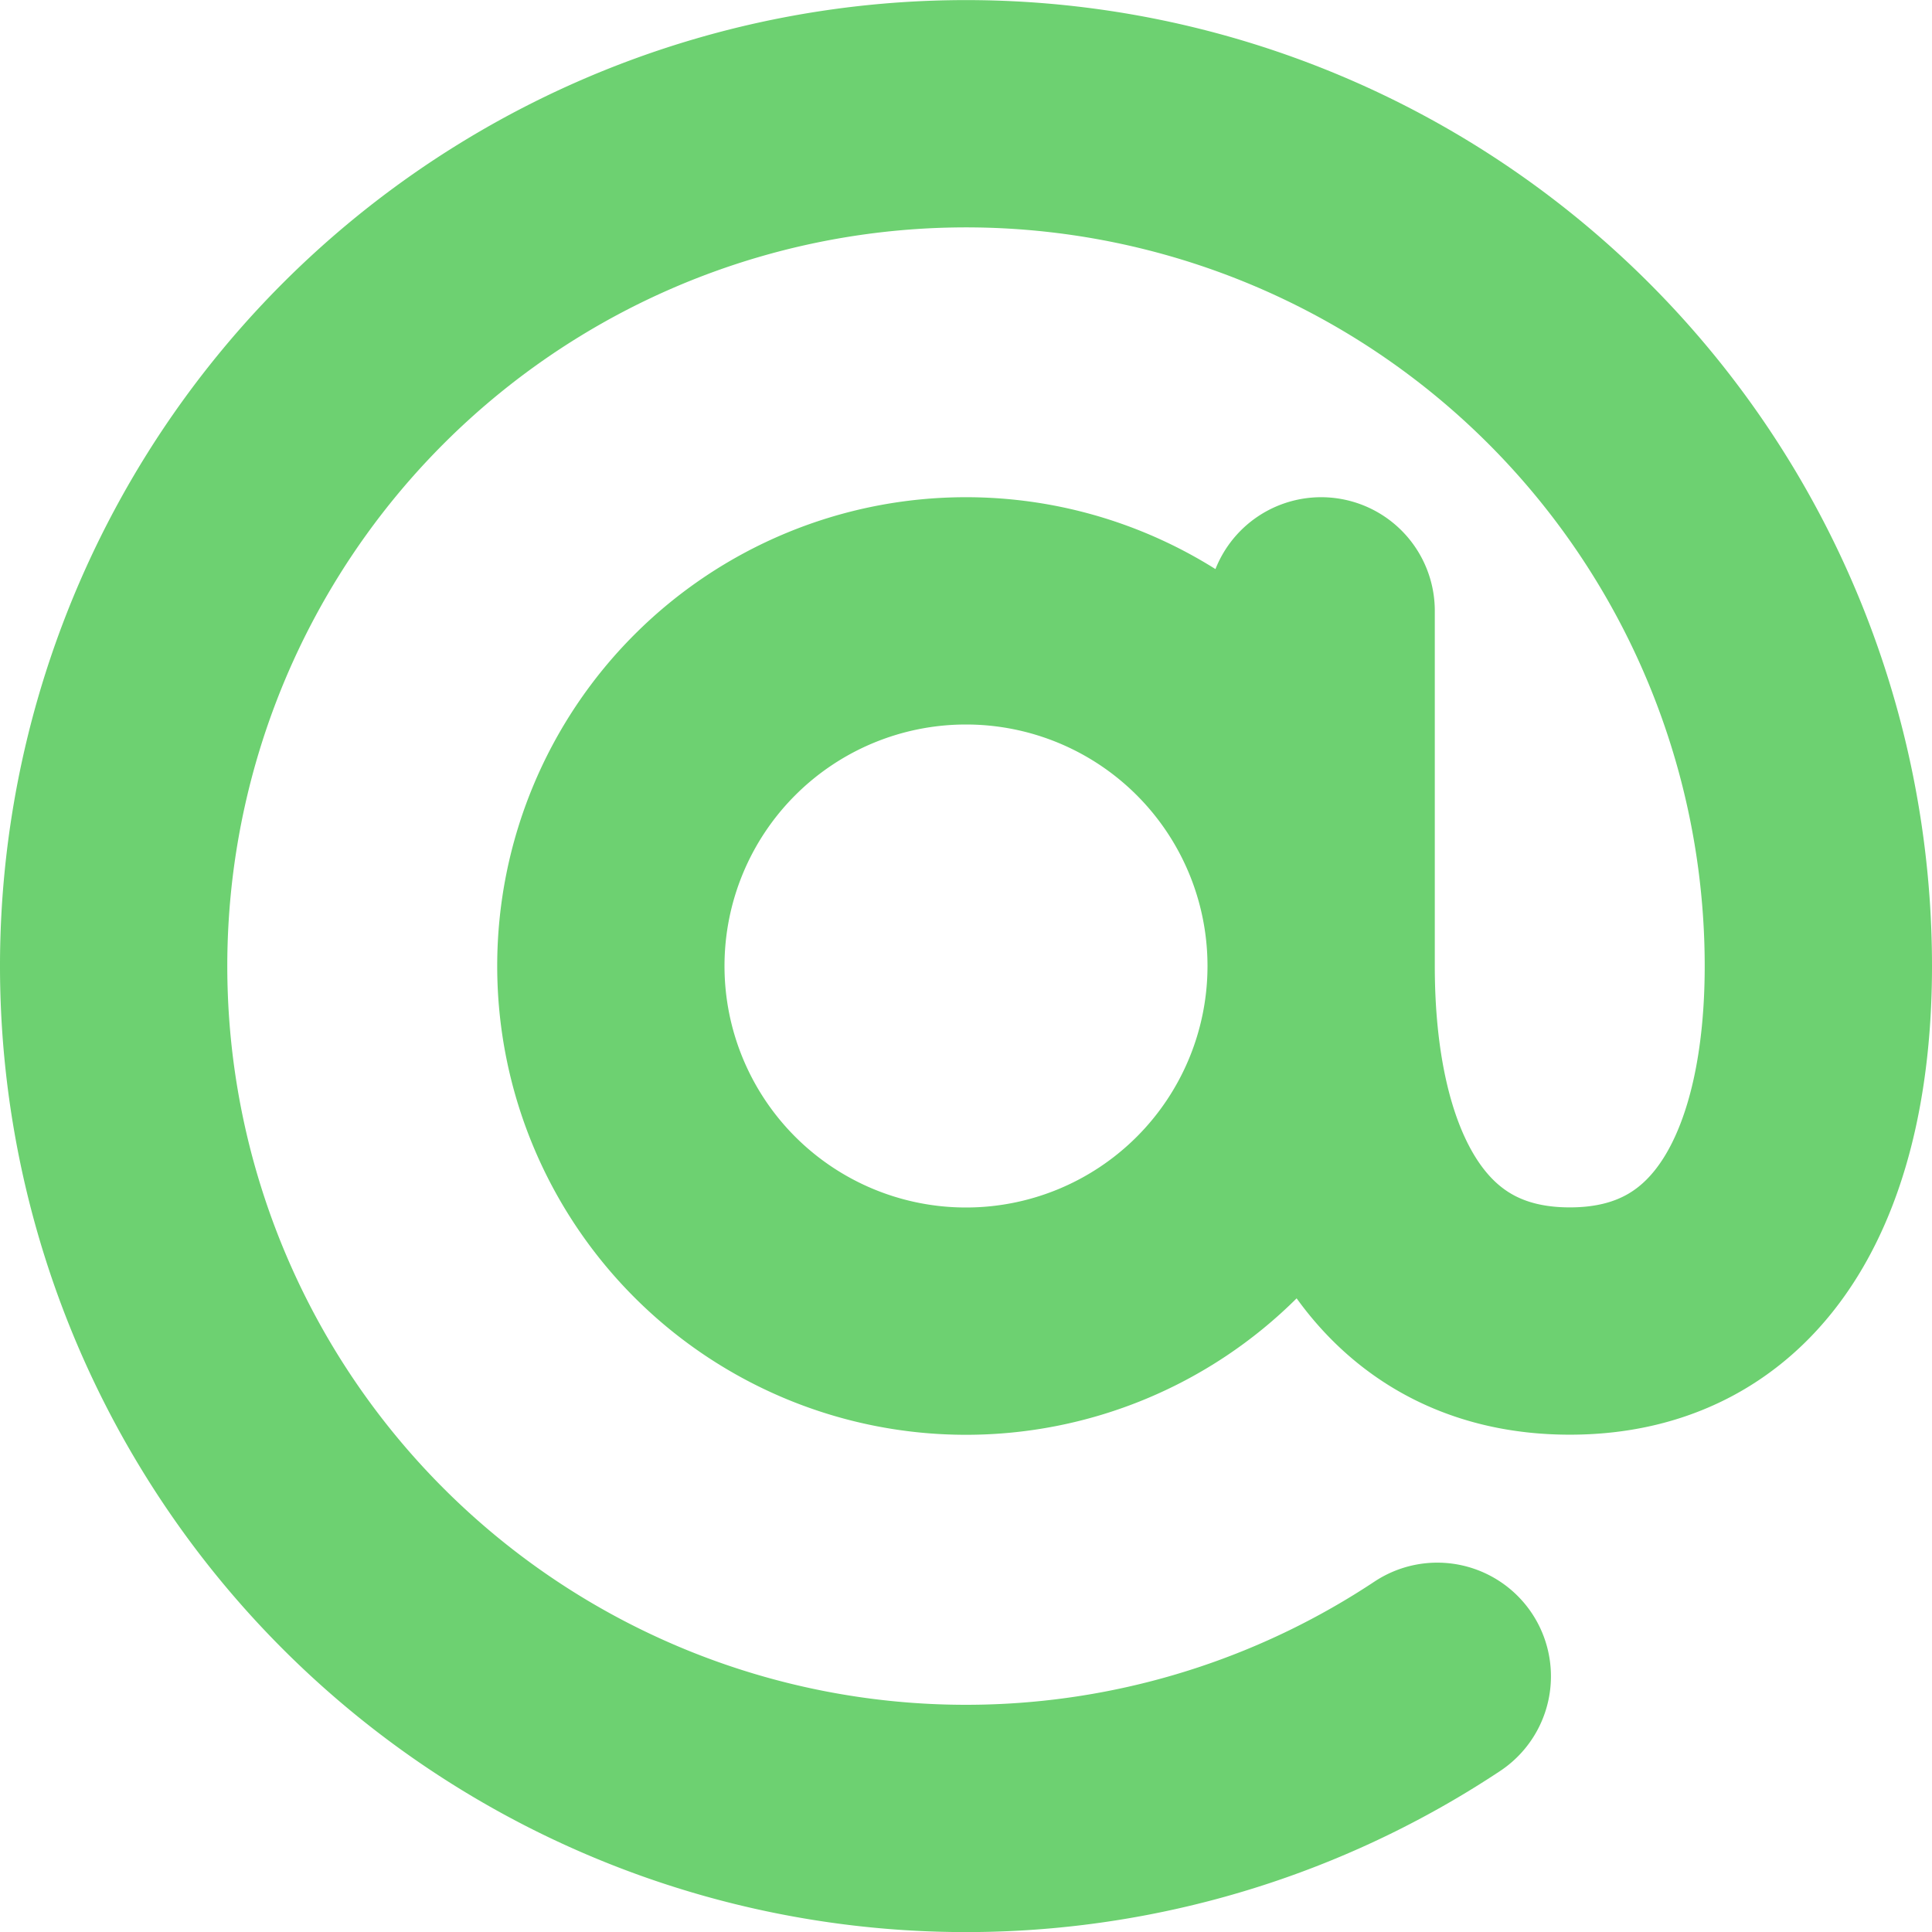 <svg width="17" height="17" viewBox="0 0 17 17" fill="none" xmlns="http://www.w3.org/2000/svg"><path d="M11.625 8.5a3.125 3.125 0 11-6.25 0 3.125 3.125 0 016.25 0zm0 0c0 1.725.625 3.124 2.188 3.124C15.375 11.624 16 10.225 16 8.5a7.5 7.5 0 10-3.353 6.25M11.625 8.5V5.375" stroke="#6DD171" stroke-width="2" stroke-linecap="round" stroke-linejoin="round"/></svg>